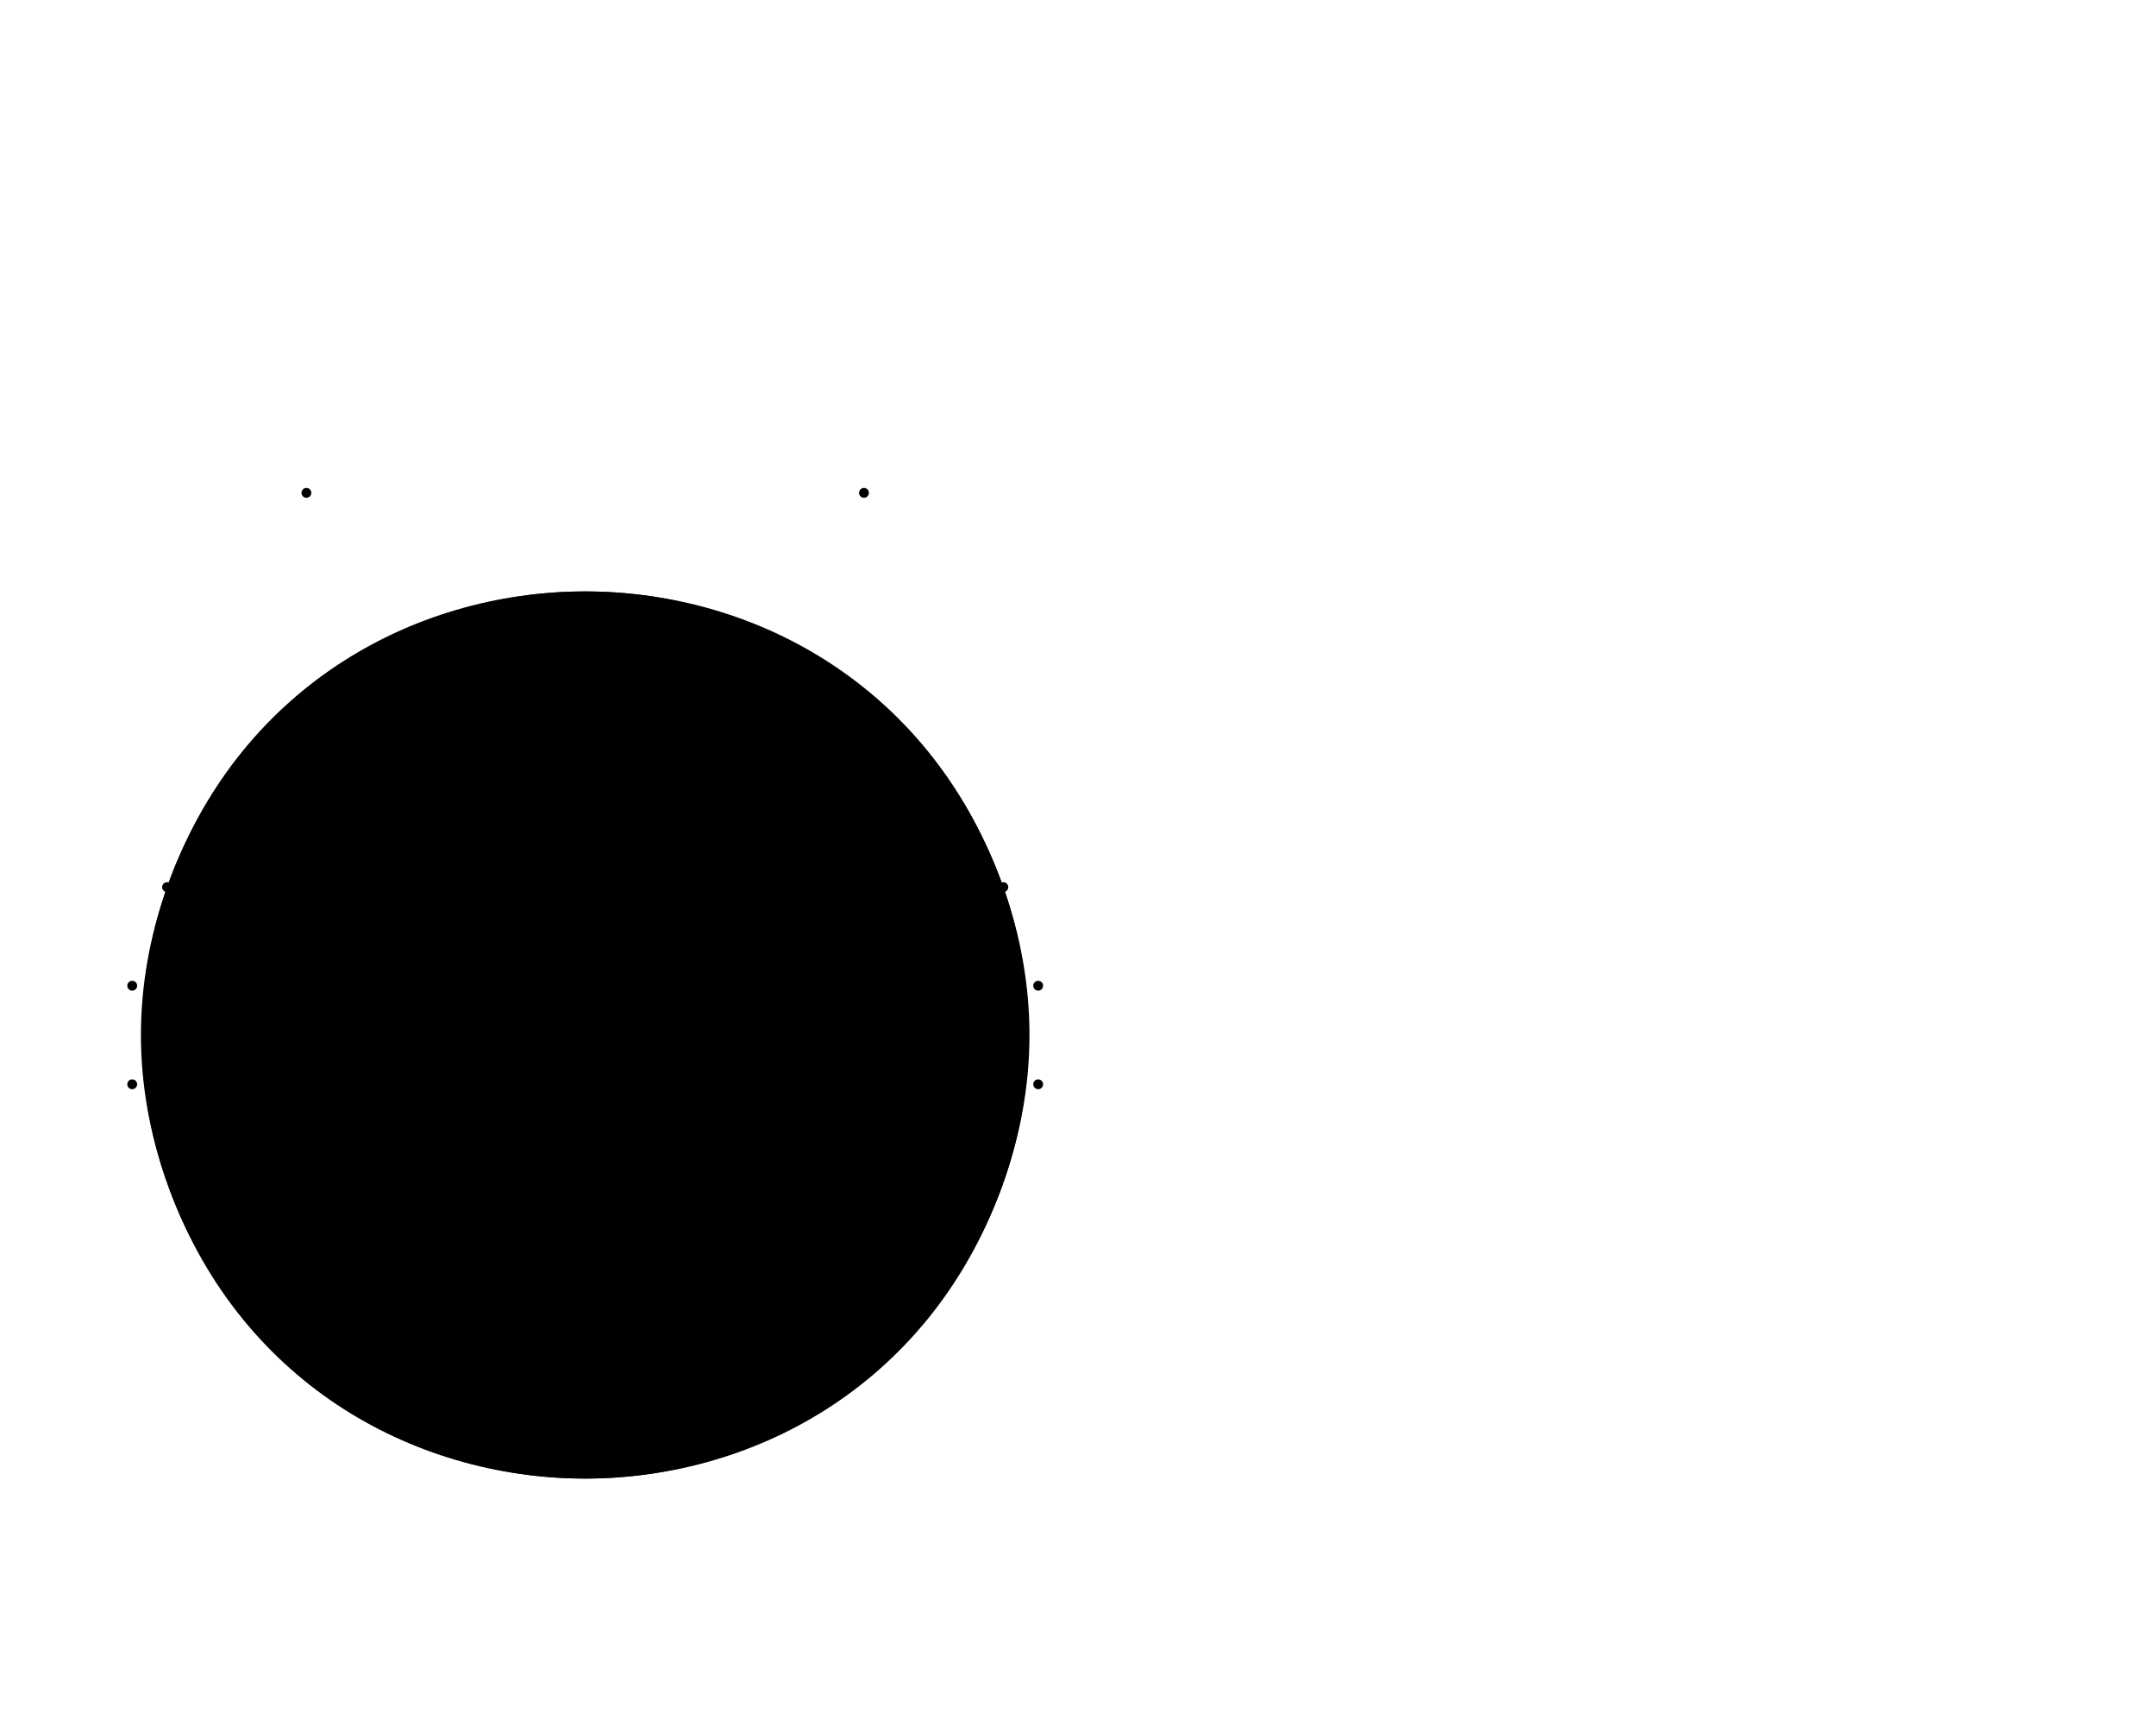 <?xml version="1.0" standalone="no"?>
<svg width="25cm" height="20cm" viewBox="0 -18 20 35"
     xmlns="http://www.w3.org/2000/svg" version="1.1">

<defs><link href="svg.css" type="text/css" rel="stylesheet" xmlns="http://www.w3.org/1999/xhtml"/></defs>

<path class="Grid" d="M-9,-9 L9,-9" />
<path class="Grid" d="M-9,-6 L9,-6" />
<path class="Grid" d="M-9,-3 L9,-3" />
<path class="Grid" d="M-9,0 L9,0" />
<path class="Grid" d="M-9,3 L9,3" />
<path class="Grid" d="M-9,6 L9,6" />
<path class="Grid" d="M-9,9 L9,9" />
<path class="Grid" d="M-9,-9 L-9,9" />
<path class="Grid" d="M-6,-9 L-6,9" />
<path class="Grid" d="M-3,-9 L-3,9" />
<path class="Grid" d="M0,-9 L0,9" />
<path class="Grid" d="M3,-9 L3,9" />
<path class="Grid" d="M6,-9 L6,9" />
<path class="Grid" d="M9,-9 L9,9" />

<circle class="Helper" cx="0" cy="3" r="9" />
<circle class="Helper" cx="0" cy="3" r="6" />
<circle class="Helper" cx="0" cy="3" r="3" />

<!--
grid = 3
e = 2 * sqrt(2)
s = e/grid

p0@(x0, y0) = (-grid*e, 0) {- = (-8.485281374238571,0) -}
p1@(x1, y1) = (x0 + e, x0*s) {- = (-5.6568542494923815,-8.0) -}
p2@(x2, y2) = (-x1,y1) {- = (5.6568542494923815,-8.0) -}
p3@(x3, y3) = (-x0, y0) {- = (8.485281374238571,0) -}
-->

<path class="Helper" d="M-8.485,0 L-5.657,-8.0" />
<circle class="Helper" cx="-8.485" cy="0" r="0.1" />
<circle class="Helper" cx="-5.657" cy="-8.0" r="0.1" />

<path class="Helper" d="M8.485,0 L5.657,-8.0" />
<circle class="Helper" cx="5.657" cy="-8.0" r="0.1" />
<circle class="Helper" cx="8.485" cy="0" r="0.1" />

<path class="Stroke" d="
  M-8.485,0
  C-5.657,-8.0
   5.657,-8.0
   8.485,0
" />

<path class="Helper" d="M-8.485,6.0 L-5.657,14.0" />
<path class="Helper" d="M8.485,6.0 L5.657,14.0" />

<path class="Stroke" d="
  M-8.485,6.0
  C-5.657,14.0
   5.657,14.0
   8.485,6.0
" />

<!--
t=1/4
p4@(x4, y4) = (x0, y0)
p5@(x5, y5) = (x4 - grid*s*t, -x4*s) {- = (-9.19238815542512,2.0) -}
p6@(x6, y6) = (x5, -y5 + 2*grid) {- = (-11.313708498984761,-2.0) -}

-->

<path class="Helper" d="M-8.485,0 L-9.192,2.0" />
<path class="Helper" d="M-8.485,6.0 L-9.192,4.0" />
<circle class="Helper" cx="-9.192" cy="2.0" r="0.1" />
<circle class="Helper" cx="-9.192" cy="4.0" r="0.1" />
<path class="Stroke" d="
  M-8.485,0
  C-9.192,2.0
   -9.192,4.0
   -8.485,6.0
" />

<path class="Helper" d="M8.485,0 L9.192,2.0" />
<path class="Helper" d="M8.485,6.0 L9.192,4.0" />
<circle class="Helper" cx="9.192" cy="2.0" r="0.1" />
<circle class="Helper" cx="9.192" cy="4.0" r="0.1" />
<path class="Stroke" d="
  M8.485,0
  C9.192,2.0
   9.192,4.0
   8.485,6.0
" />



</svg>
